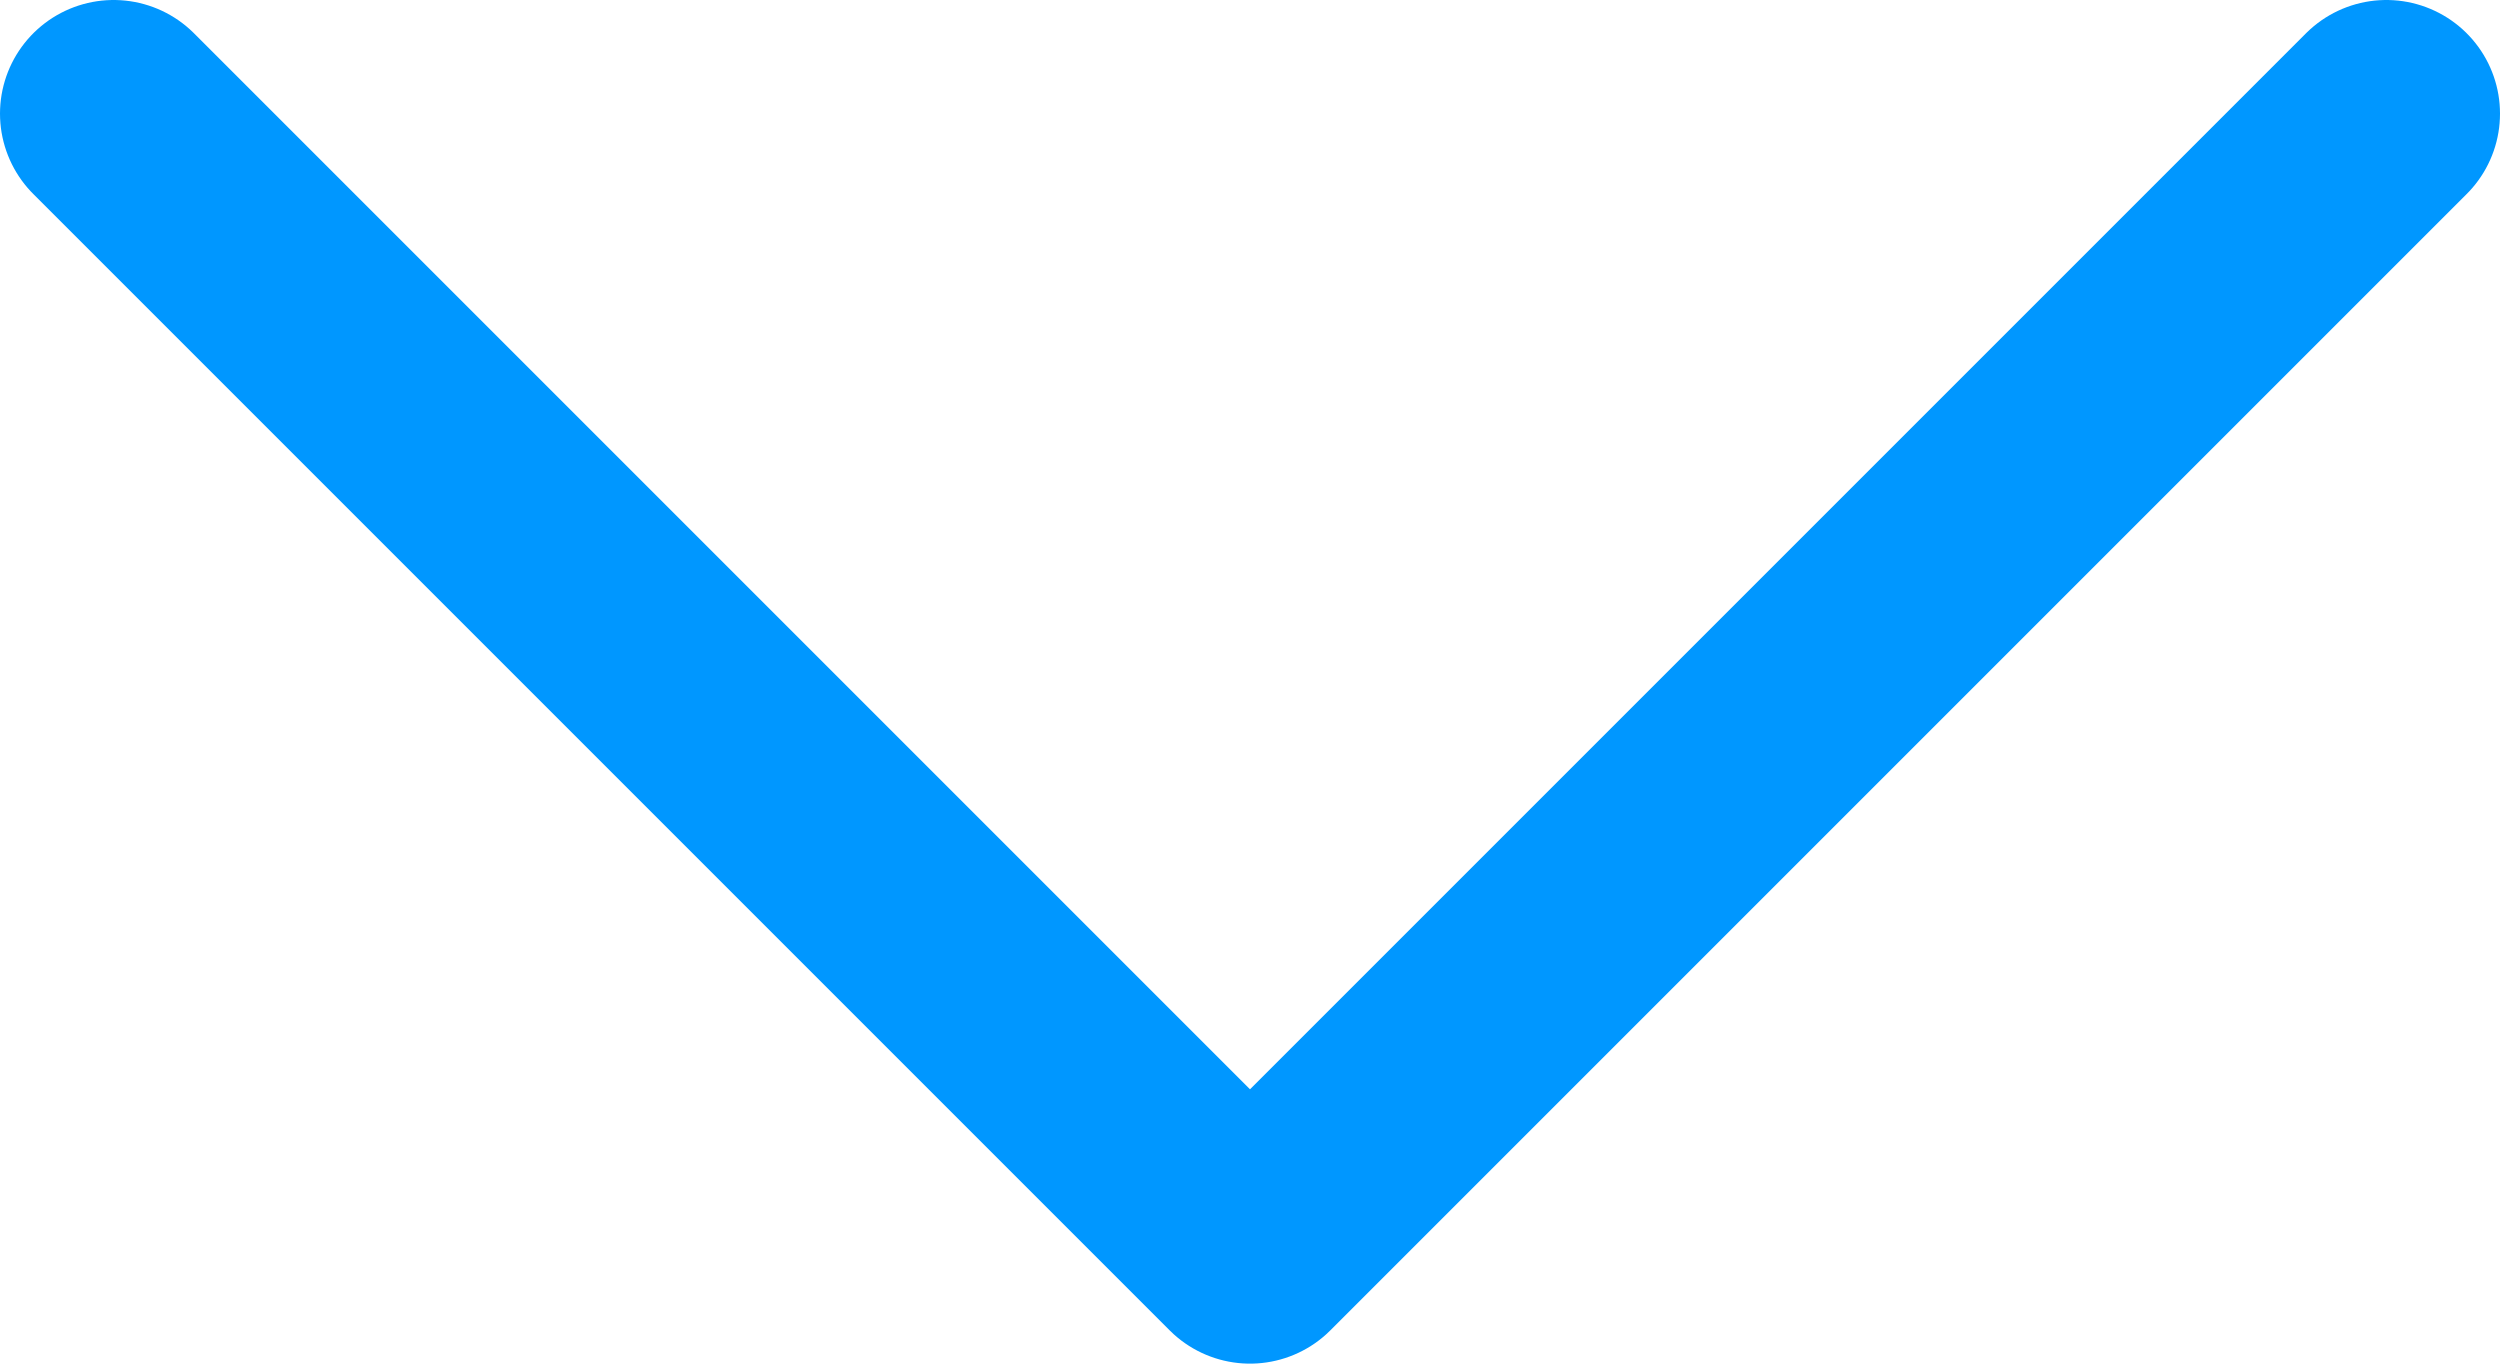 <svg width="22" height="12" viewBox="0 0 22 12" fill="none" xmlns="http://www.w3.org/2000/svg">
<path d="M21 1L11 11L1 1" stroke="#0097FF" stroke-width="2" stroke-linecap="round" stroke-linejoin="round"/>
</svg>
